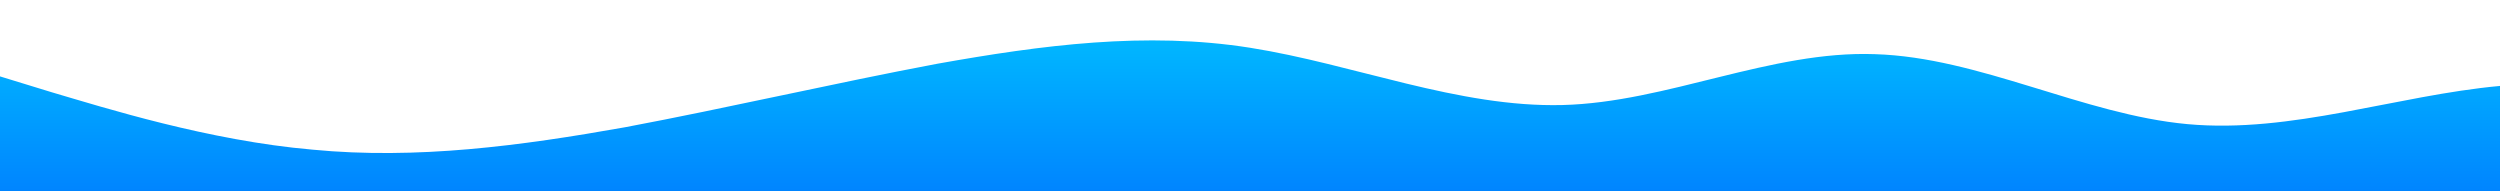 <?xml version="1.0" standalone="no"?>
<svg xmlns:xlink="http://www.w3.org/1999/xlink" id="wave" style="transform:rotate(180deg); transition: 0.3s" viewBox="0 0 1440 110" version="1.1" xmlns="http://www.w3.org/2000/svg"><defs><linearGradient id="sw-gradient-0" x1="0" x2="0" y1="1" y2="0"><stop stop-color="rgba(0, 133, 255, 1)" offset="0%"/><stop stop-color="rgba(0, 194, 255, 1)" offset="100%"/></linearGradient></defs><path style="transform:translate(0, 0px); opacity:1" fill="url(#sw-gradient-0)" d="M0,44L30,53.2C60,62,120,81,180,86.2C240,92,300,84,360,73.3C420,62,480,48,540,36.7C600,26,660,18,720,27.5C780,37,840,62,900,60.5C960,59,1020,29,1080,31.2C1140,33,1200,66,1260,71.5C1320,77,1380,55,1440,49.5C1500,44,1560,55,1620,49.5C1680,44,1740,22,1800,12.8C1860,4,1920,7,1980,23.8C2040,40,2100,70,2160,73.3C2220,77,2280,55,2340,44C2400,33,2460,33,2520,29.3C2580,26,2640,18,2700,23.8C2760,29,2820,48,2880,55C2940,62,3000,59,3060,64.2C3120,70,3180,84,3240,86.2C3300,88,3360,77,3420,67.8C3480,59,3540,51,3600,49.5C3660,48,3720,51,3780,49.5C3840,48,3900,40,3960,40.3C4020,40,4080,48,4140,53.2C4200,59,4260,62,4290,64.2L4320,66L4320,110L4290,110C4260,110,4200,110,4140,110C4080,110,4020,110,3960,110C3900,110,3840,110,3780,110C3720,110,3660,110,3600,110C3540,110,3480,110,3420,110C3360,110,3300,110,3240,110C3180,110,3120,110,3060,110C3000,110,2940,110,2880,110C2820,110,2760,110,2700,110C2640,110,2580,110,2520,110C2460,110,2400,110,2340,110C2280,110,2220,110,2160,110C2100,110,2040,110,1980,110C1920,110,1860,110,1800,110C1740,110,1680,110,1620,110C1560,110,1500,110,1440,110C1380,110,1320,110,1260,110C1200,110,1140,110,1080,110C1020,110,960,110,900,110C840,110,780,110,720,110C660,110,600,110,540,110C480,110,420,110,360,110C300,110,240,110,180,110C120,110,60,110,30,110L0,110Z"/></svg>